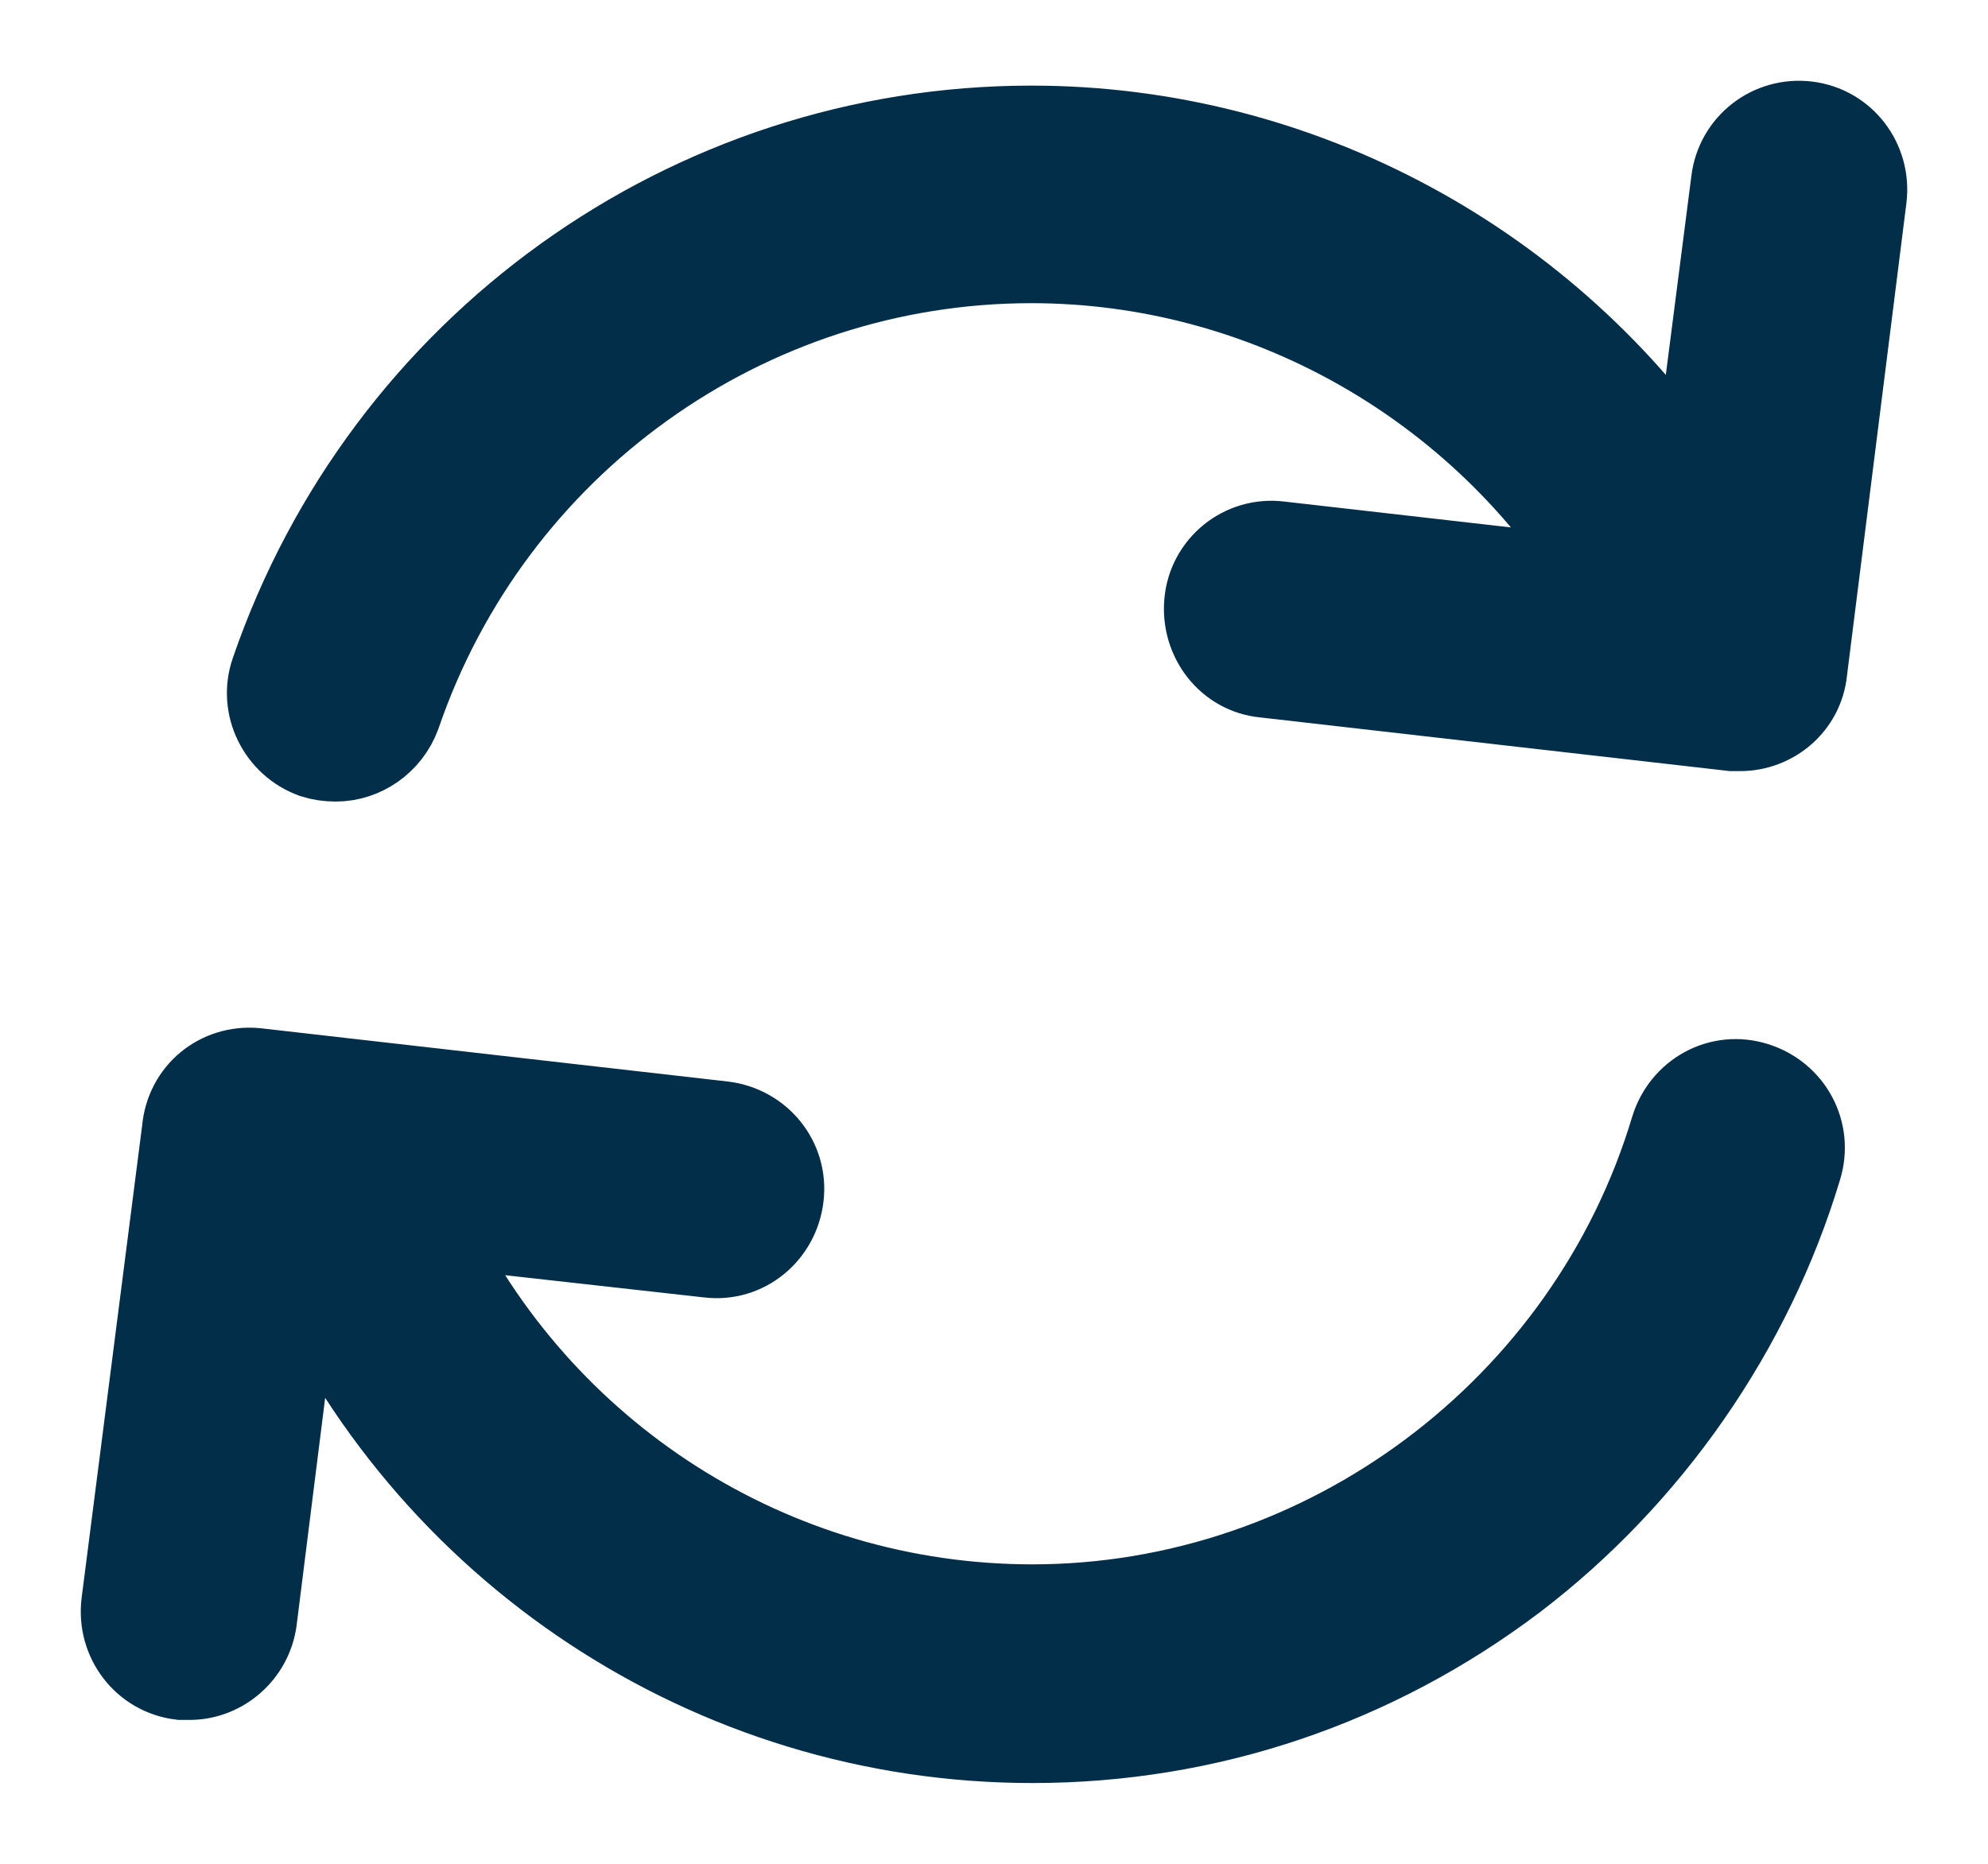 <svg width="16" height="15" viewBox="0 0 16 15" fill="none" xmlns="http://www.w3.org/2000/svg">
<path d="M14.996 1.591C15.031 1.302 14.831 1.039 14.543 1.004C14.256 0.969 13.995 1.17 13.96 1.459L13.646 3.903C12.462 2.134 10.46 1.039 8.3 1.039C5.549 1.039 3.102 2.799 2.205 5.409C2.11 5.68 2.258 5.978 2.528 6.075C2.58 6.092 2.641 6.101 2.702 6.101C2.919 6.101 3.12 5.961 3.198 5.75C3.947 3.561 6.002 2.09 8.3 2.09C10.181 2.09 11.931 3.088 12.906 4.682L10.294 4.384C10.007 4.349 9.746 4.559 9.72 4.848C9.693 5.137 9.894 5.4 10.181 5.426L13.943 5.856C13.96 5.856 13.986 5.856 14.004 5.856C14.265 5.856 14.491 5.663 14.517 5.4L14.996 1.591ZM2.057 8.623L5.819 9.052C6.106 9.087 6.315 9.341 6.28 9.63C6.246 9.919 5.993 10.129 5.706 10.094L3.433 9.84C4.321 11.723 6.211 12.94 8.309 12.94C10.669 12.94 12.793 11.355 13.472 9.087C13.559 8.807 13.847 8.649 14.125 8.737C14.404 8.824 14.561 9.113 14.474 9.394C14.082 10.698 13.263 11.872 12.184 12.695C11.06 13.545 9.72 14 8.309 14C5.732 14 3.424 12.459 2.406 10.12L2.04 13.037C2.005 13.299 1.779 13.492 1.526 13.492C1.5 13.492 1.483 13.492 1.457 13.492C1.169 13.457 0.969 13.194 1.004 12.905L1.492 9.096C1.518 8.798 1.77 8.597 2.057 8.623Z" fill="#032E49" stroke="#032E49" stroke-width="0.7"/>
</svg>
